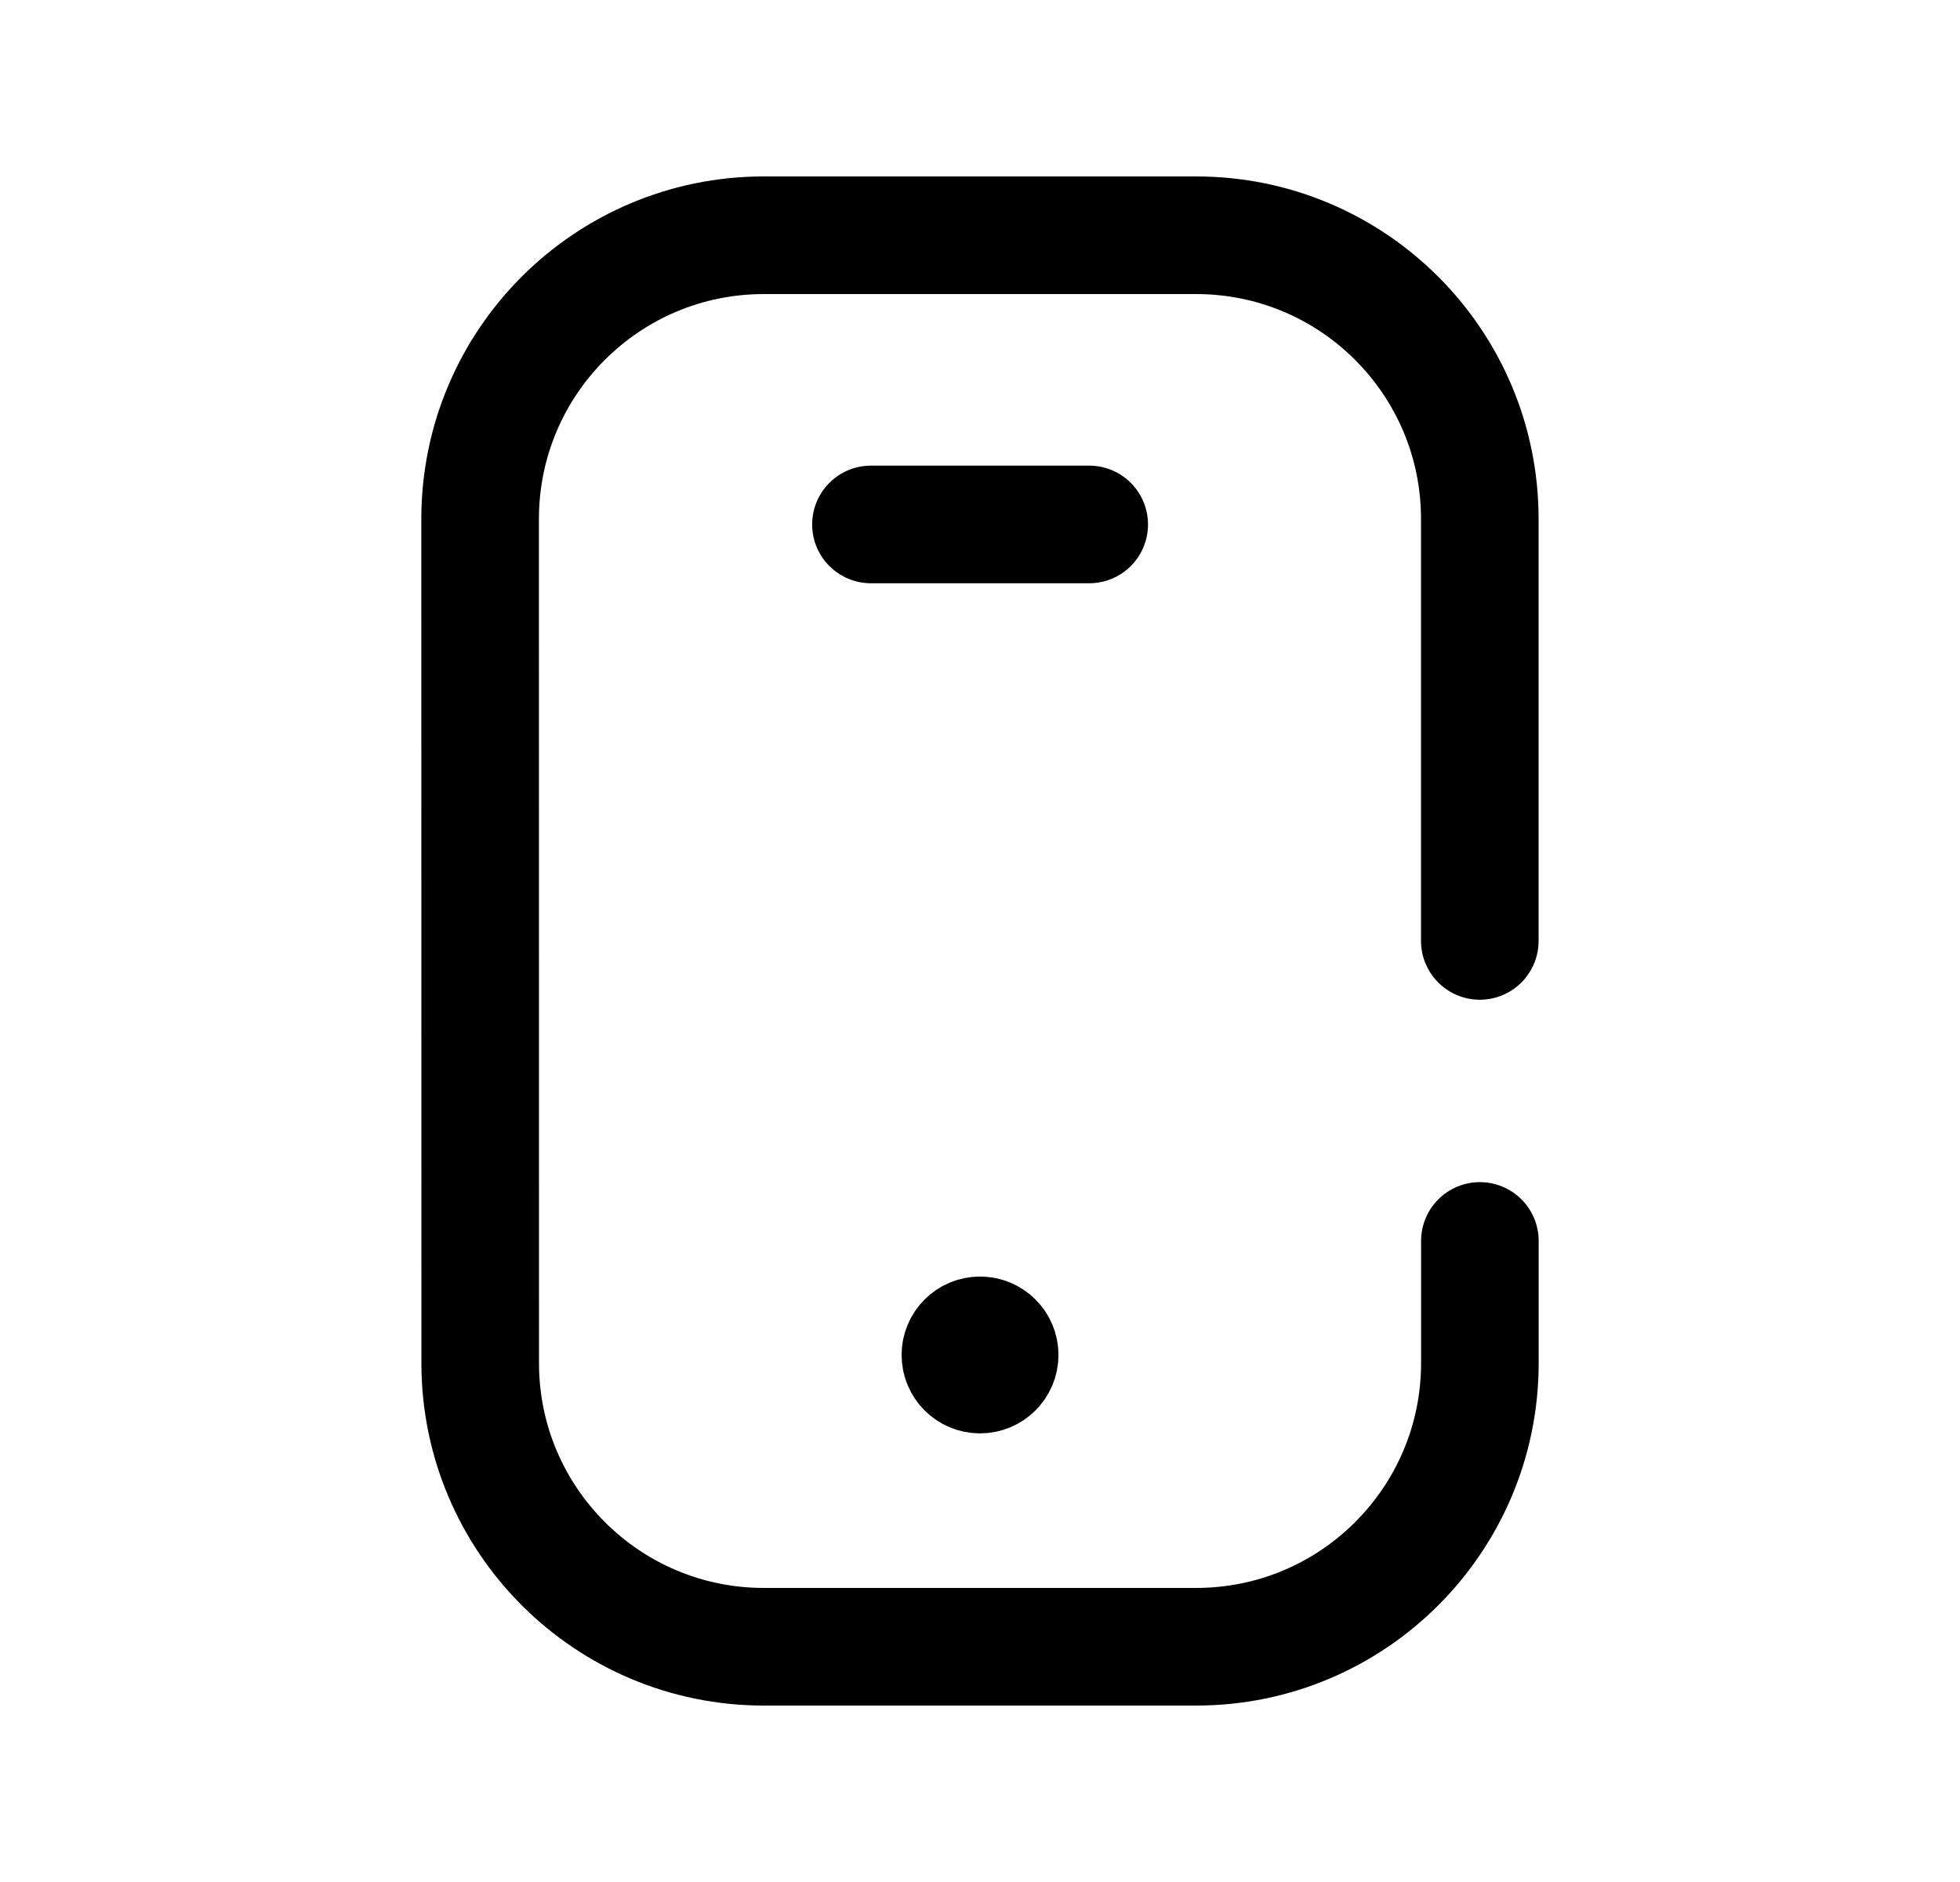 <svg width="25" height="24" viewBox="0 0 25 24" fill="none" xmlns="http://www.w3.org/2000/svg">
<path d="M18.875 11.999L18.875 6.618C18.875 4.62 17.255 3 15.257 3H9.742C7.744 3 6.124 4.62 6.124 6.618L6.125 17.383C6.125 19.38 7.745 21 9.743 21H15.257C17.256 21 18.876 19.38 18.876 17.381V15.825" stroke="black" stroke-width="1.5" stroke-linecap="round" stroke-linejoin="round"/>
<path d="M11.109 6.688H13.893" stroke="black" stroke-width="1.5" stroke-linecap="round" stroke-linejoin="round"/>
<path d="M12.5 17.331V17.282M12.5 17.029C12.362 17.029 12.25 17.141 12.25 17.279C12.25 17.417 12.362 17.529 12.5 17.529C12.639 17.529 12.751 17.417 12.751 17.279C12.751 17.141 12.639 17.029 12.5 17.029Z" stroke="black" stroke-width="1.5" stroke-linecap="round" stroke-linejoin="round"/>
</svg>
